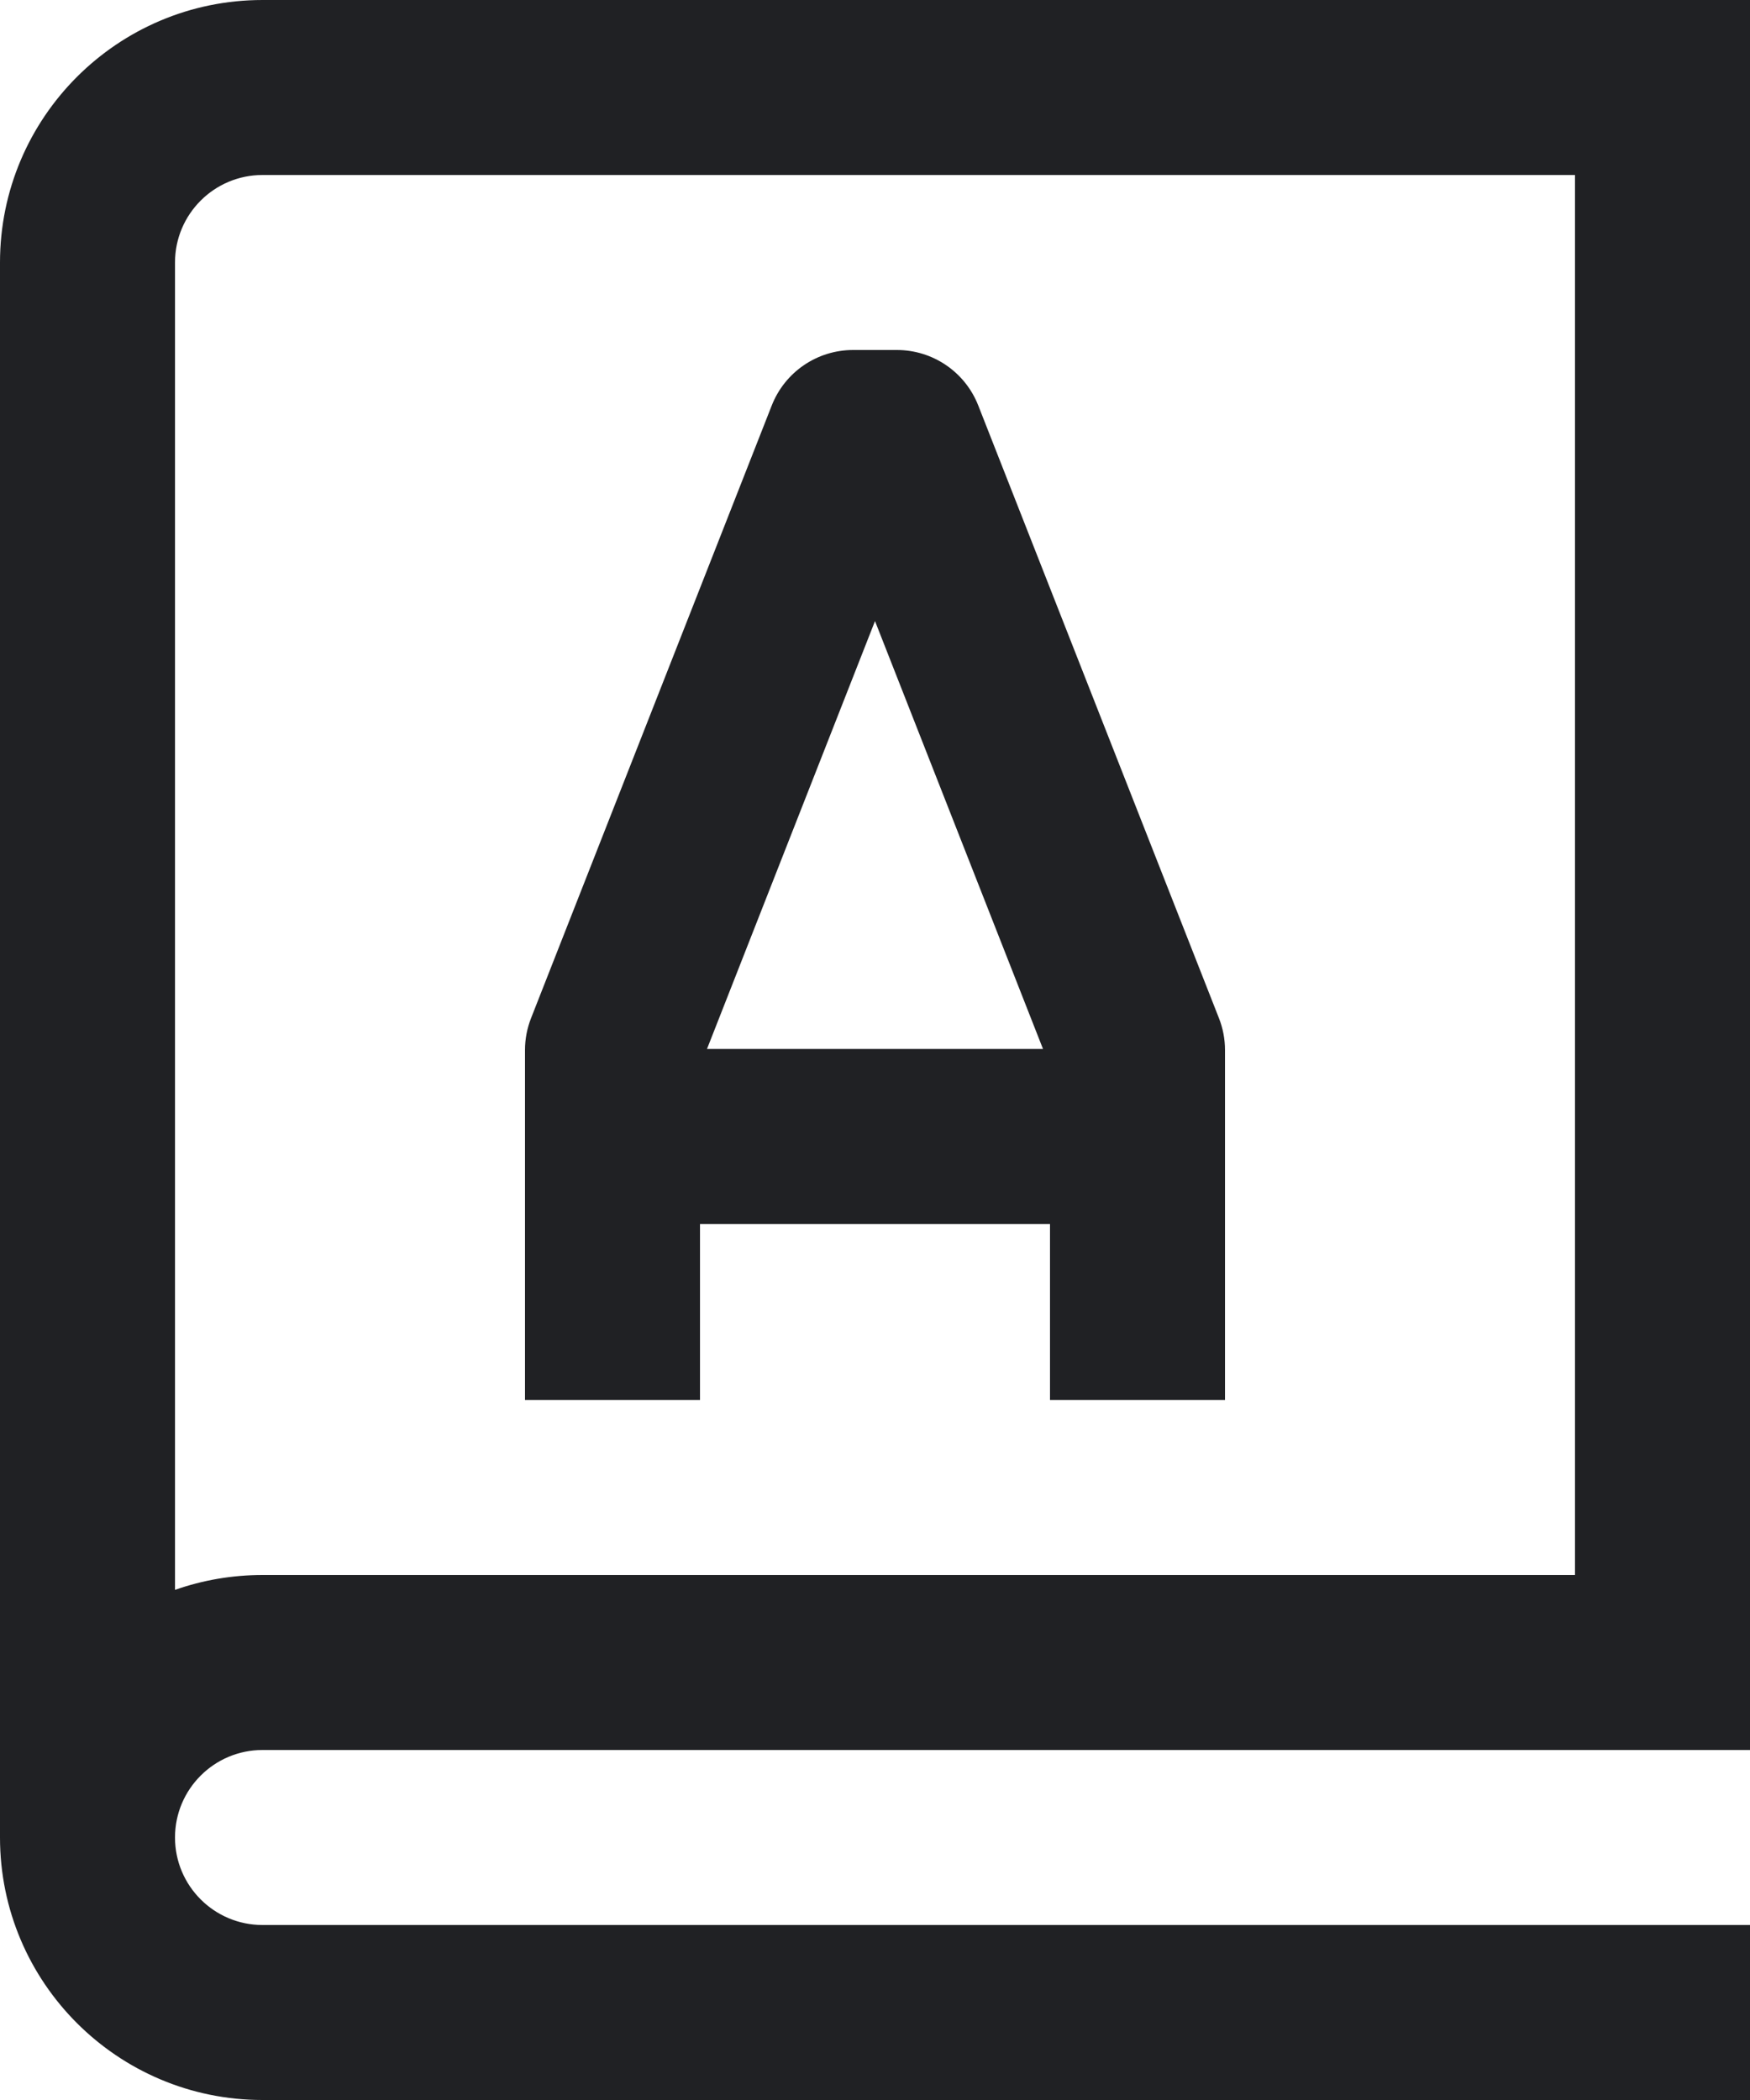 <svg width="10" height="12" viewBox="0 0 10 12" fill="none" xmlns="http://www.w3.org/2000/svg">
<path fill-rule="evenodd" clip-rule="evenodd" d="M4 8V6.994H6V8H7V6C7 5.937 6.988 5.875 6.965 5.817L5.59 2.317C5.515 2.126 5.331 2 5.125 2H4.875C4.669 2 4.485 2.126 4.41 2.317L3.035 5.817C3.012 5.875 3 5.937 3 6V8H4ZM5 3.549L5.96 5.994H4.04L5 3.549Z" fill="#202124"/>
<path fill-rule="evenodd" clip-rule="evenodd" d="M0 1.5C0 0.672 0.672 0 1.5 0H10V10H1.5C1.224 10 1 10.224 1 10.5C1 10.776 1.224 11 1.5 11H10V12H1.5C0.672 12 0 11.328 0 10.5V1.5ZM1 9.085C1.156 9.03 1.325 9 1.5 9H9V1H1.5C1.224 1 1 1.224 1 1.5V9.085Z" fill="#202124"/>
</svg>
